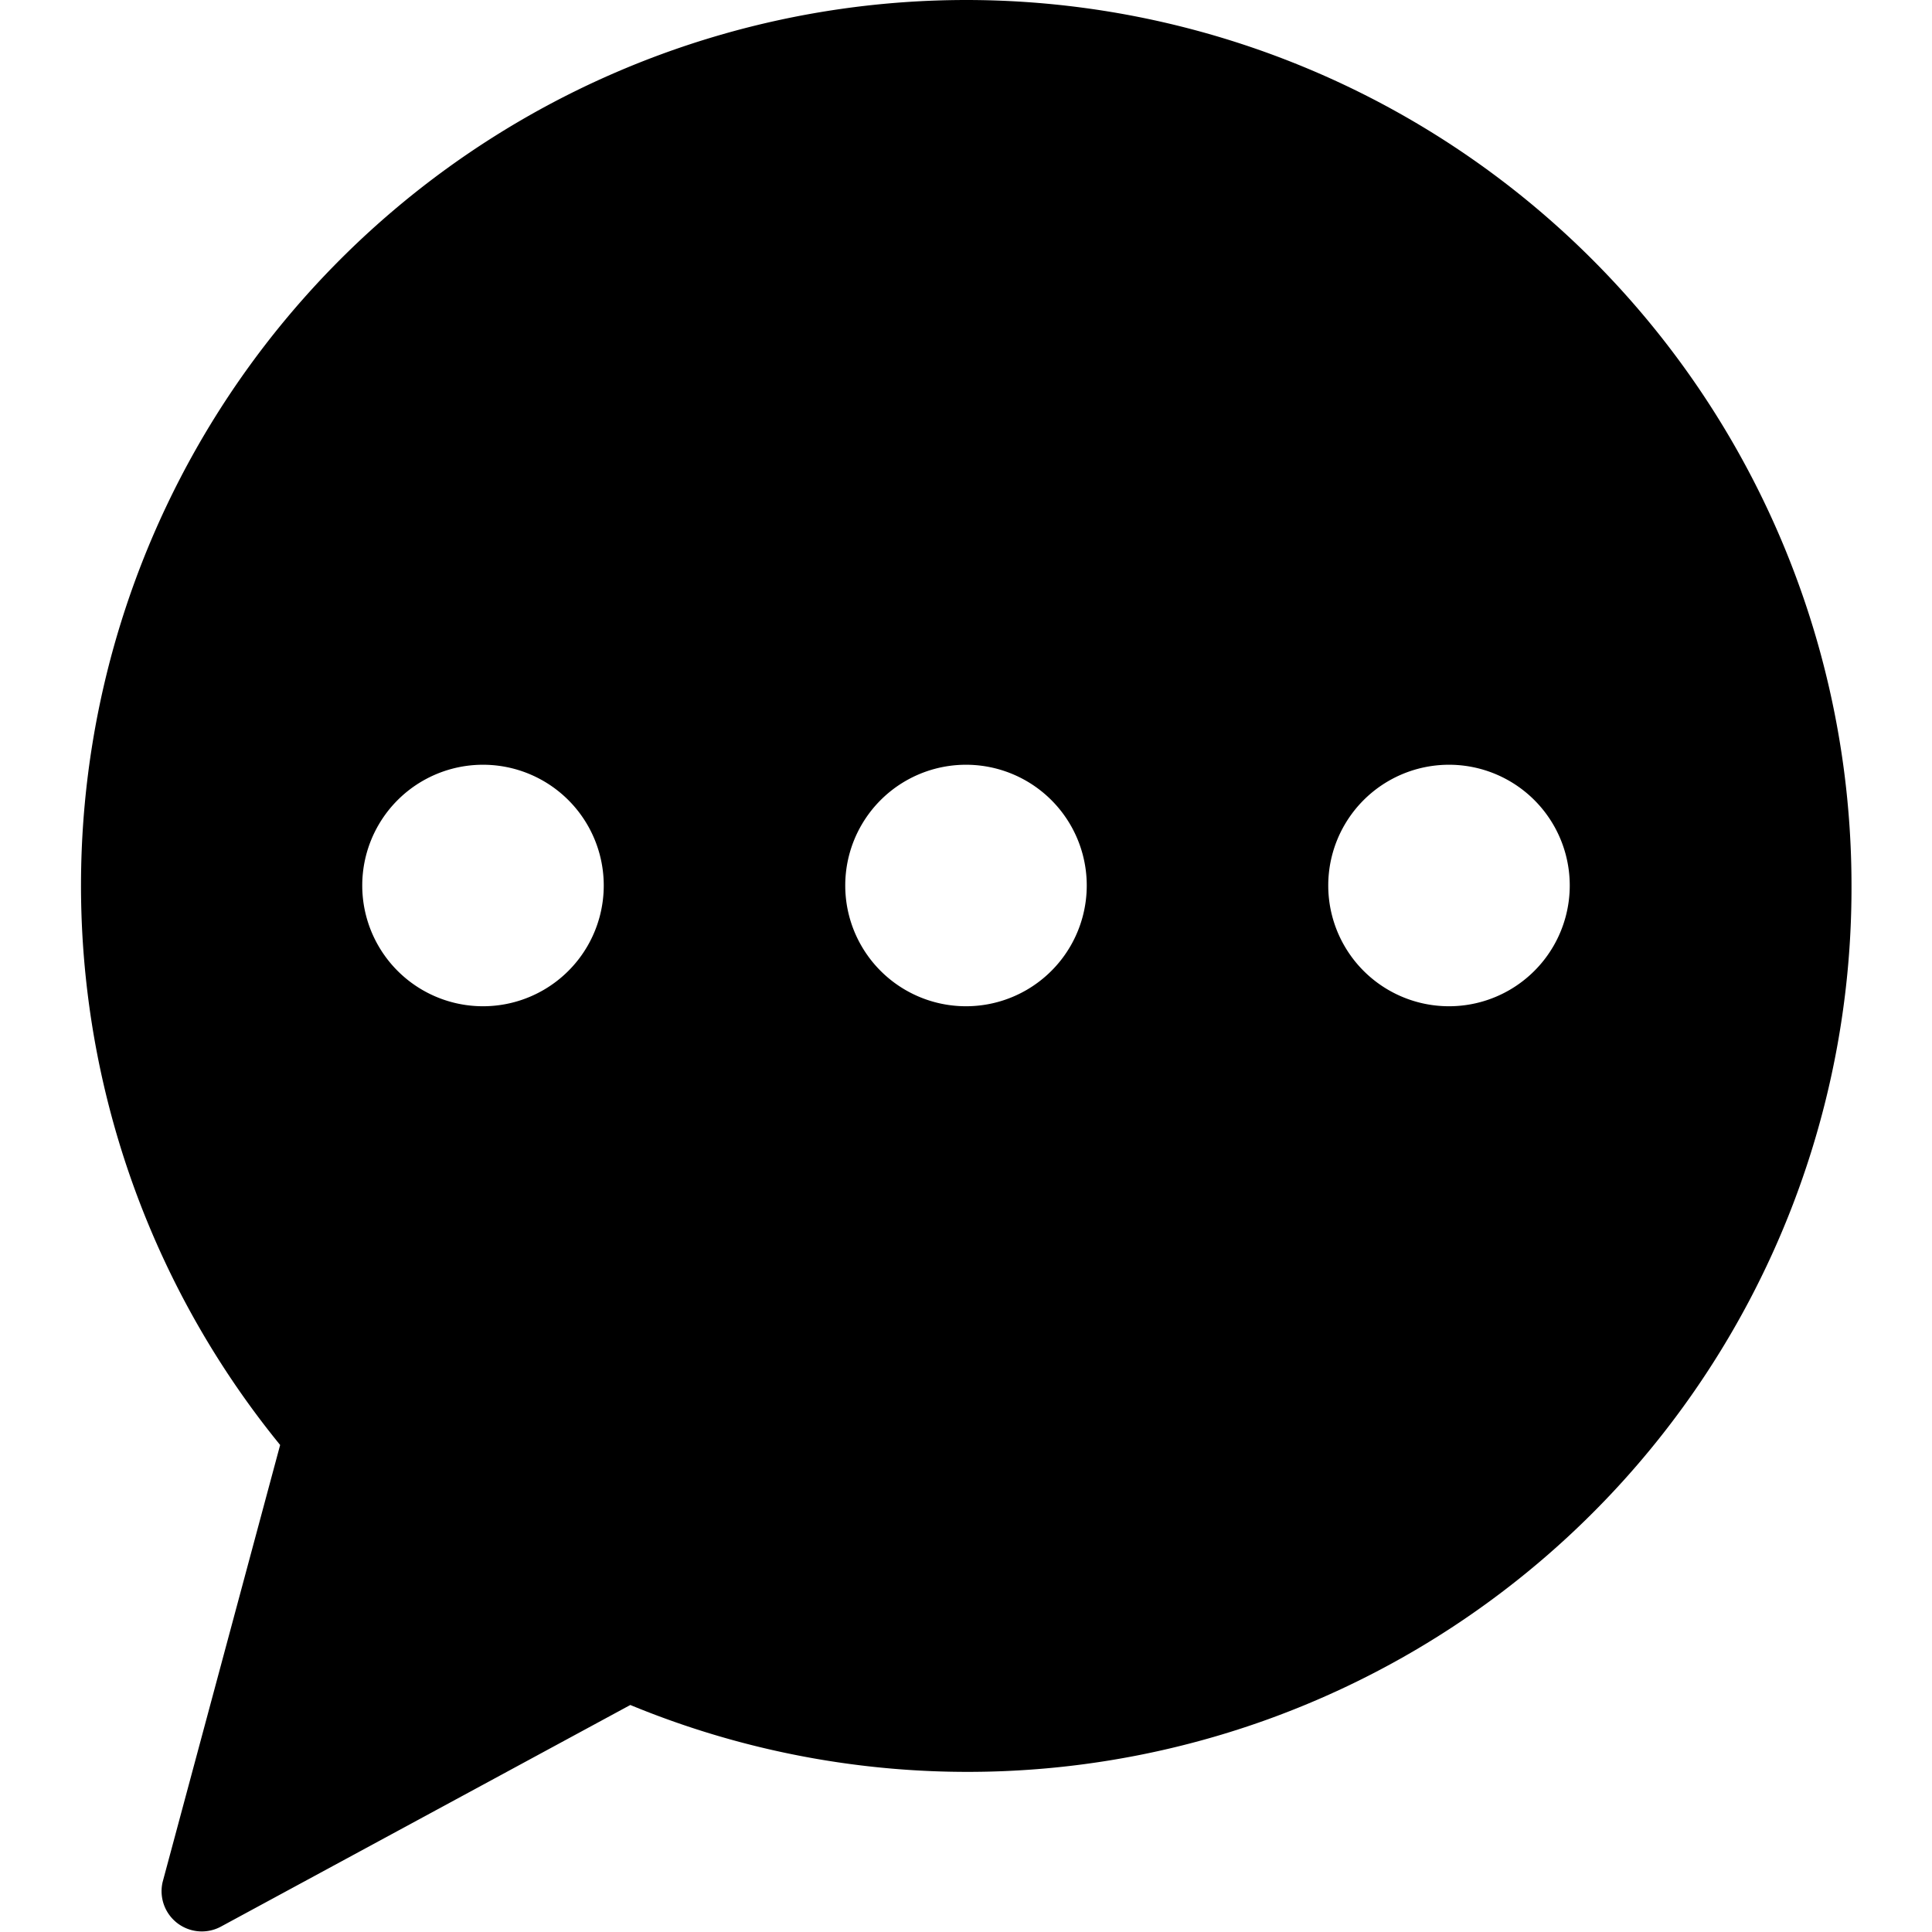 <svg height="24" width="24" xmlns="http://www.w3.org/2000/svg"><path d="M18 12.5a1.5 1.5 0 110-3 1.5 1.5 0 010 3zm-6 0a1.5 1.5 0 110-3 1.5 1.5 0 010 3zm-6-3a1.5 1.5 0 110 3 1.5 1.5 0 010-3zM12 0a11 11 0 00-8.52 17.95l-1.46 5.43a.5.5 0 00.73.55l5.08-2.75A10.98 10.98 0 0023 11 11 11 0 0012 0z"/></svg>